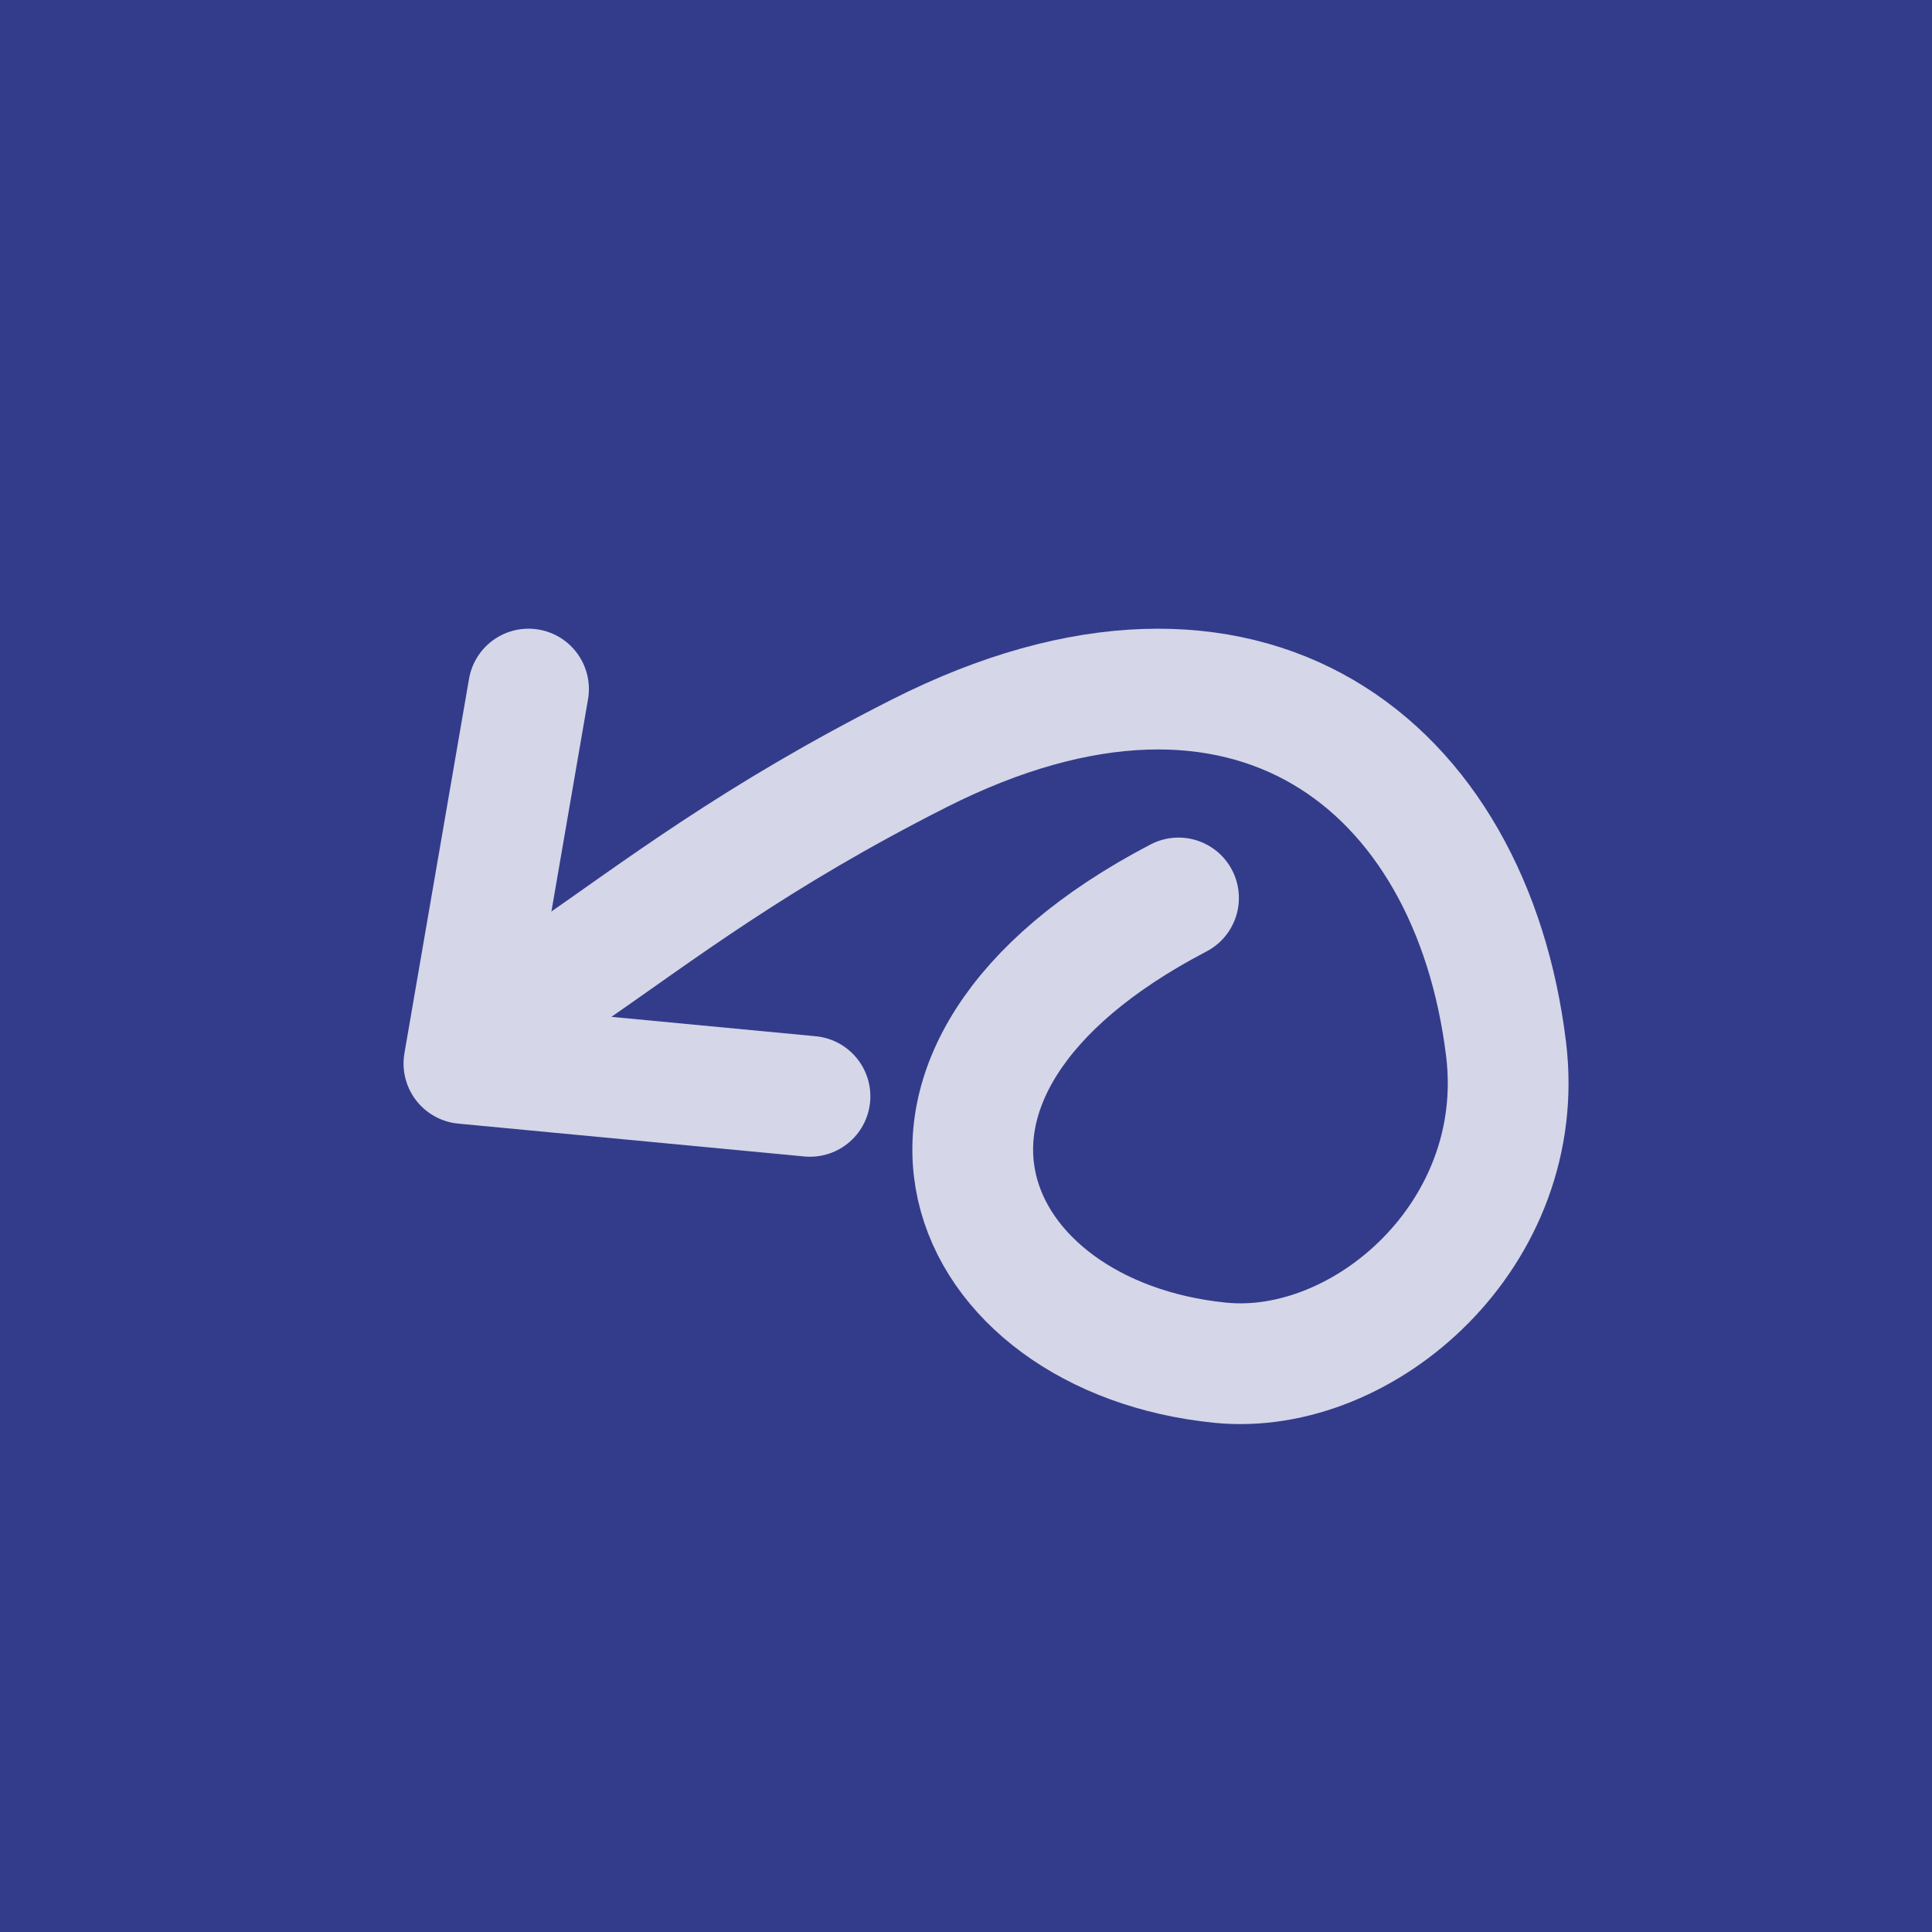 <svg width="32" height="32" viewBox="0 0 32 32" fill="none" xmlns="http://www.w3.org/2000/svg">
<g clip-path="url(#clip0_264_2)">
<rect width="32" height="32" fill="#333C8B"/>
<path d="M19.52 14.873C13.954 17.779 15.945 22.145 20.212 22.571C22.591 22.809 25.321 20.439 24.945 17.374C24.368 12.669 20.681 9.717 15.223 12.479C12.503 13.856 10.957 15.054 9.328 16.181" stroke="#D5D6E7" stroke-width="2" stroke-linecap="round"/>
<path d="M8.754 11.413L7.684 17.615L13.416 18.159" stroke="#D5D6E7" stroke-width="2" stroke-linecap="round" stroke-linejoin="round"/>
</g>
<defs>
<clipPath id="clip0_264_2">
<rect width="32" height="32" fill="white"/>
</clipPath>
</defs>
</svg>
